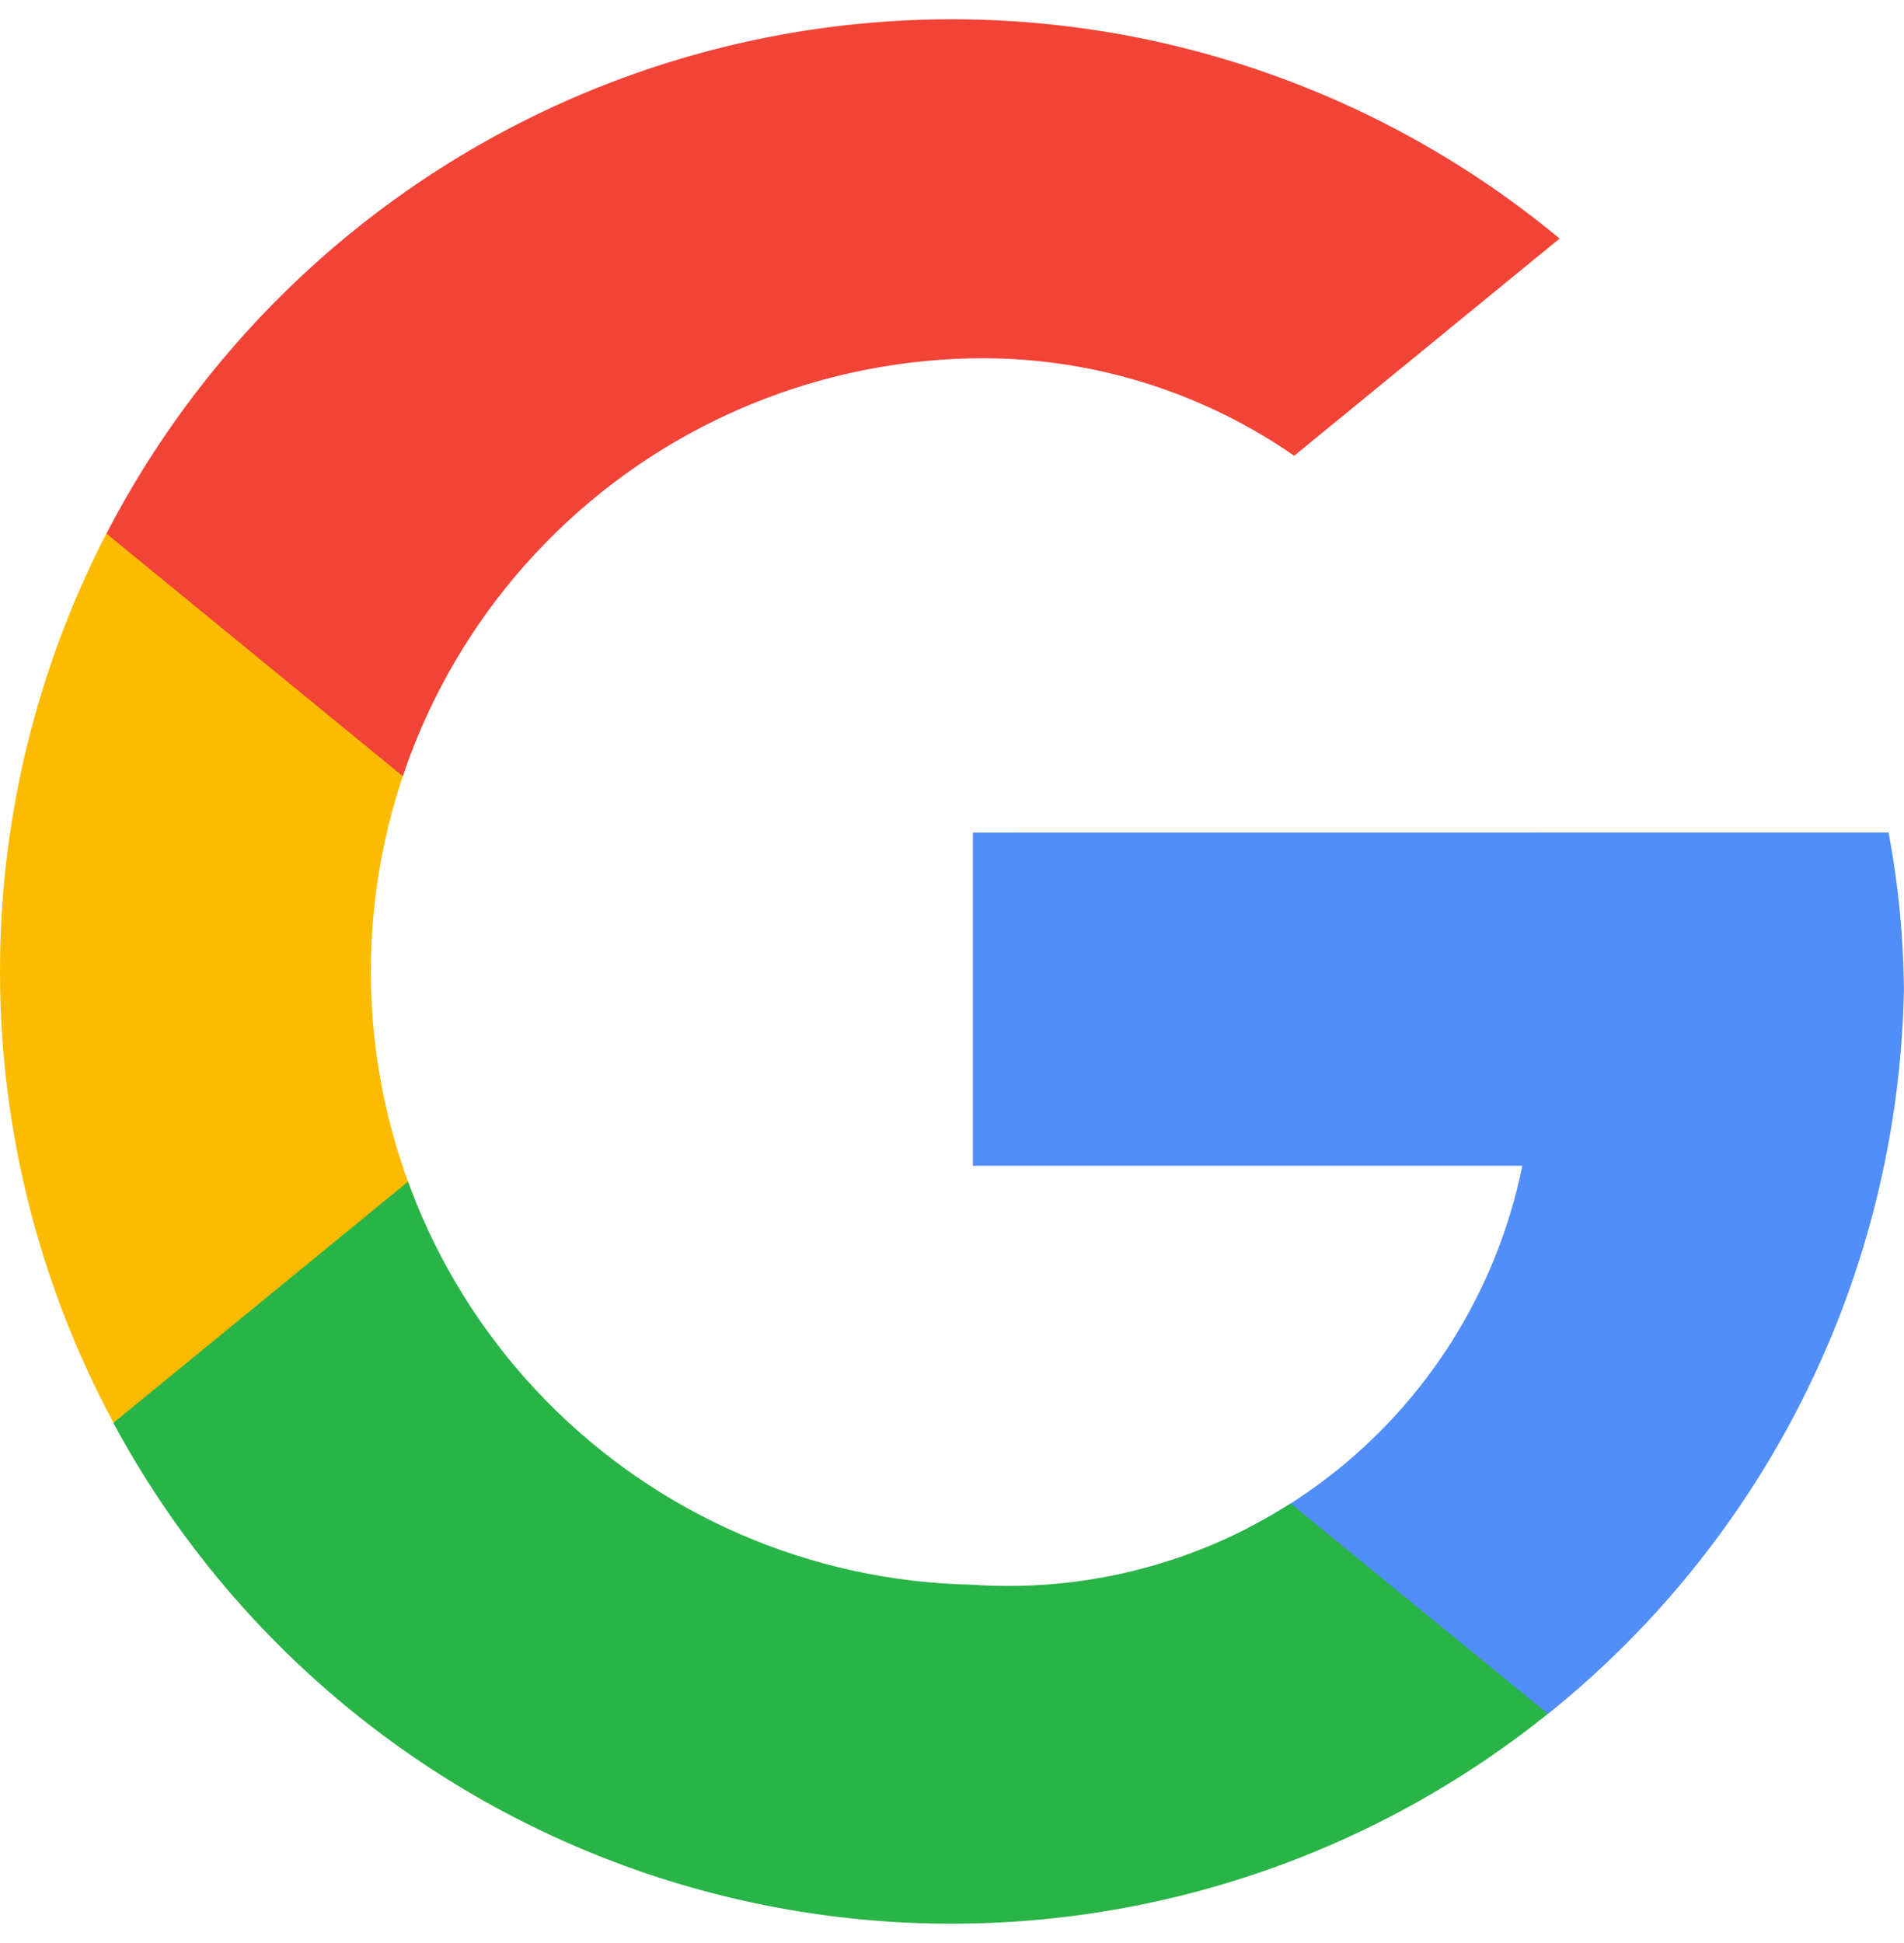 <svg xmlns="http://www.w3.org/2000/svg" xmlns:xlink="http://www.w3.org/1999/xlink" width="21.6" height="22.041" viewBox="0 0 21.6 22.041">
  <defs>
    <clipPath id="clip-path">
      <path id="Icon_simple-google" data-name="Icon simple-google" d="M11.38,9.445v3.779h6.25a5.95,5.95,0,0,1-6.25,4.752,6.957,6.957,0,0,1,0-13.911,6.2,6.2,0,0,1,4.394,1.7l2.988-2.882A10.574,10.574,0,0,0,11.38,0a11.02,11.02,0,0,0,0,22.04c6.36,0,10.579-4.471,10.579-10.769a10.04,10.04,0,0,0-.174-1.827Z" transform="translate(-0.36)"/>
    </clipPath>
  </defs>
  <g id="Mask_Group_8" data-name="Mask Group 8" clip-path="url(#clip-path)">
    <g id="search" transform="translate(0 0.22)">
      <path id="Path_16" data-name="Path 16" d="M4.787,13.053,4.035,15.86l-2.748.058a10.819,10.819,0,0,1-.08-10.085h0l2.446.449L4.726,8.713a6.445,6.445,0,0,0,.061,4.339Z" fill="#fbbb00"/>
      <path id="Path_17" data-name="Path 17" d="M21.411,8.782a10.8,10.8,0,0,1-3.85,10.44h0l-3.081-.157-.436-2.723a6.437,6.437,0,0,0,2.769-3.287H11.037V8.782H21.411Z" fill="#518ef8"/>
      <path id="Path_18" data-name="Path 18" d="M17.56,19.221h0a10.8,10.8,0,0,1-16.274-3.3l3.5-2.865a6.423,6.423,0,0,0,9.256,3.289Z" fill="#28b446"/>
      <path id="Path_19" data-name="Path 19" d="M17.693,2.486l-3.5,2.864A6.422,6.422,0,0,0,4.726,8.713L1.208,5.833h0A10.8,10.8,0,0,1,17.693,2.486Z" fill="#f14336"/>
    </g>
  </g>
</svg>

